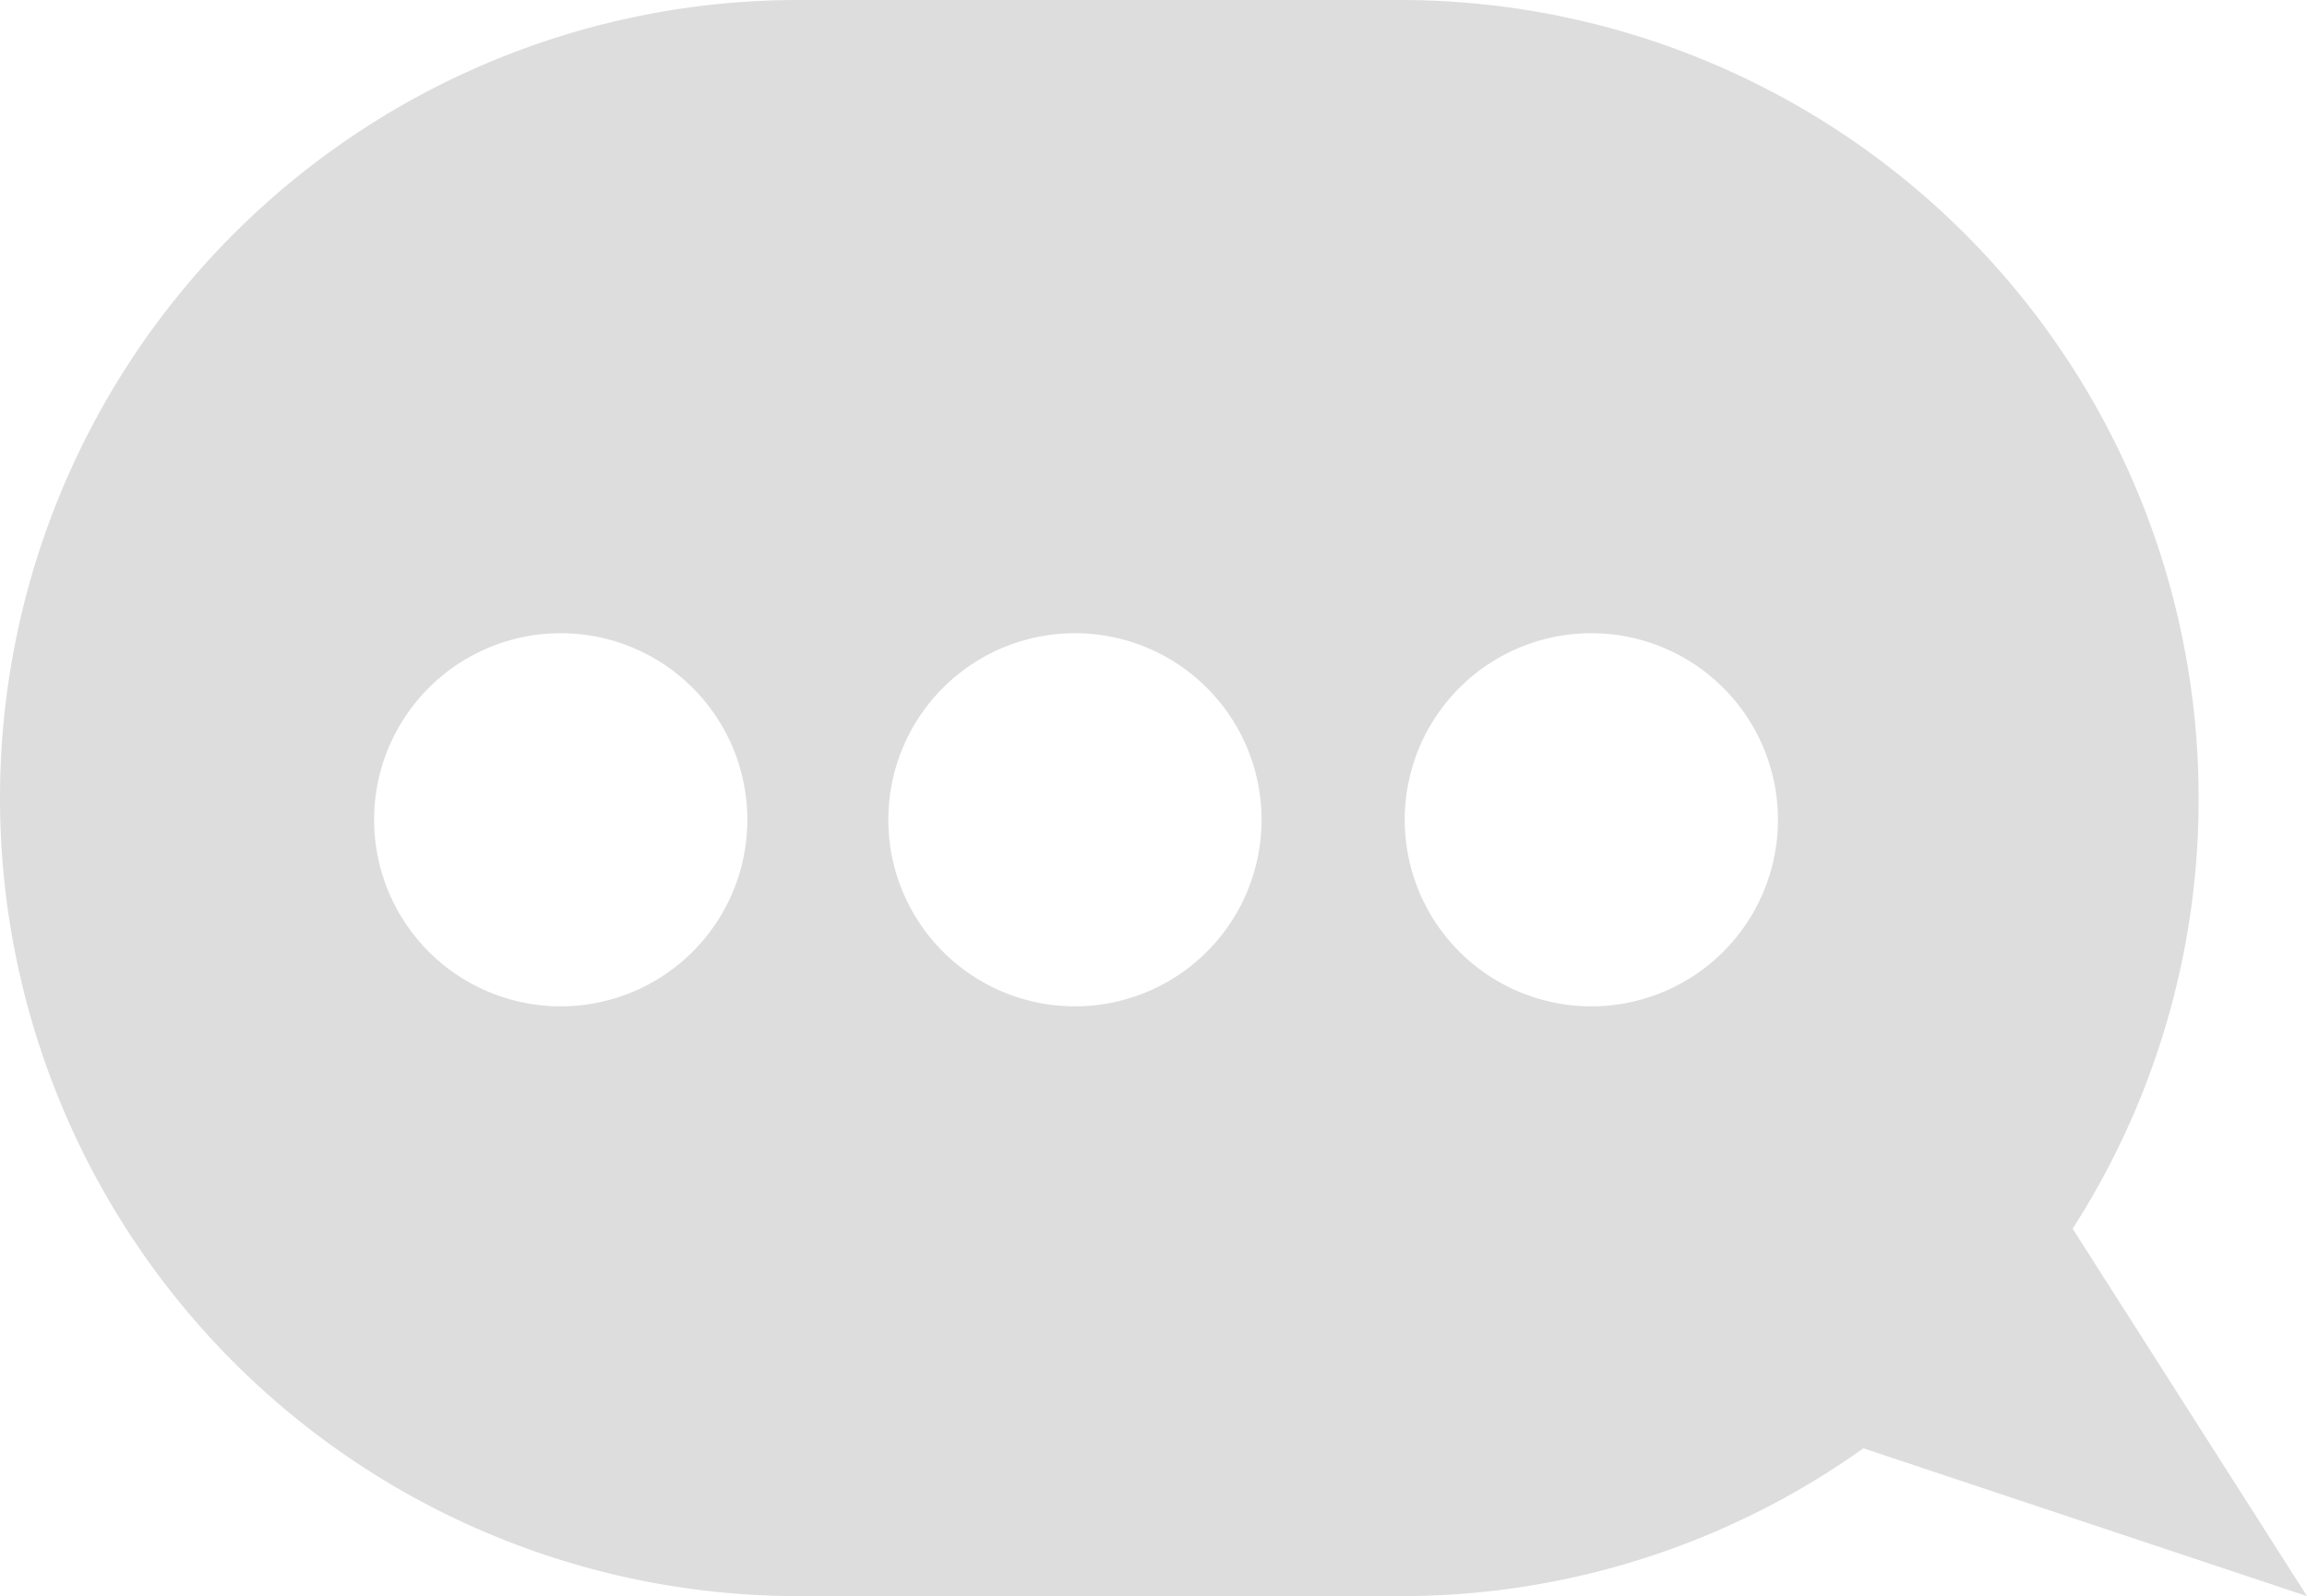 <svg id="Layer_1" data-name="Layer 1" xmlns="http://www.w3.org/2000/svg" viewBox="0 0 372.1 257.51"><defs><style>.cls-1{fill:#ddd;}</style></defs><path class="cls-1" d="M455.68,492.06A128.16,128.16,0,0,0,476,422.58h0A128.76,128.76,0,0,0,347.27,293.83H250.14A128.76,128.76,0,0,0,121.38,422.58h0A128.76,128.76,0,0,0,250.14,551.34h97.13a128.2,128.2,0,0,0,74.66-23.85l71.55,23.85ZM211.82,456.19a30.1,30.1,0,1,1,30.1-30.09A30.1,30.1,0,0,1,211.82,456.19Zm82.94,0a30.1,30.1,0,1,1,30.1-30.09A30.1,30.1,0,0,1,294.76,456.19Zm83.29,0a30.1,30.1,0,1,1,30.1-30.09A30.1,30.1,0,0,1,378.05,456.19Z" transform="translate(-121.38 -293.83)"/></svg>